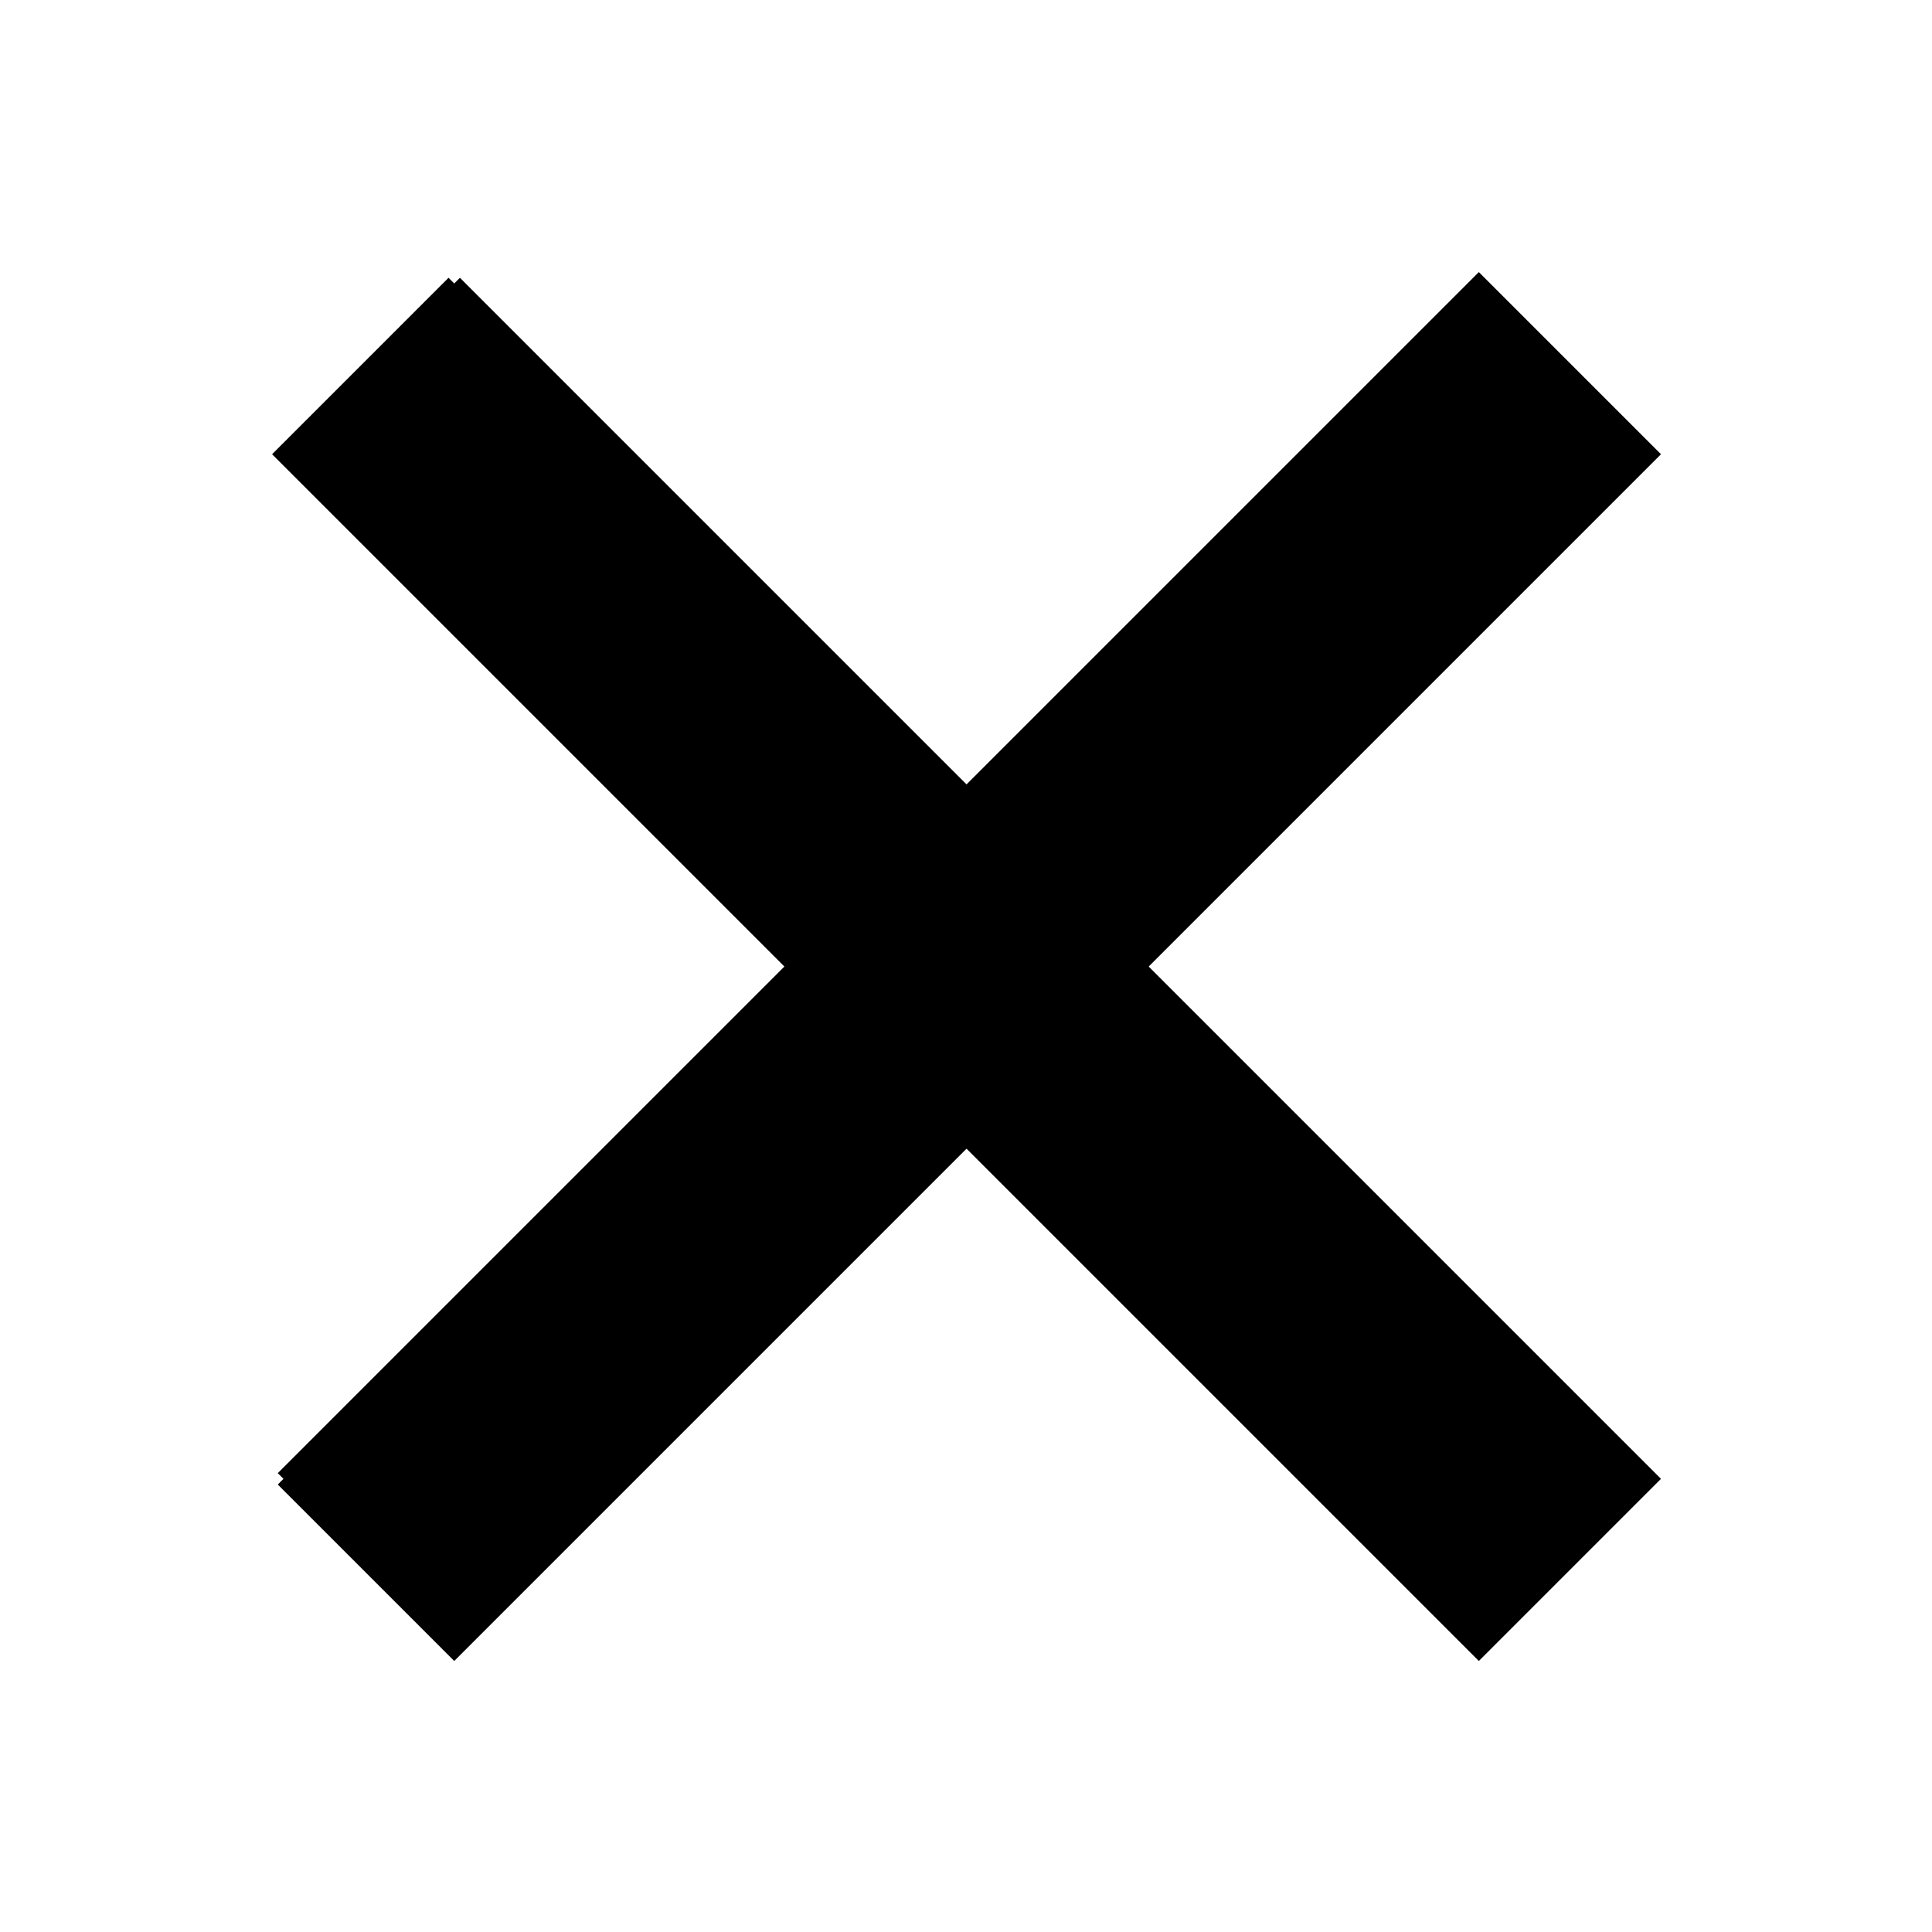 <svg xmlns="http://www.w3.org/2000/svg" xmlns:xlink="http://www.w3.org/1999/xlink" viewbox="0 0 120 120" width="120" height="120" stroke="currentColor" fill="currentColor"><path d="M32.4-7.5L32.4 7.5 137.4 7.5 137.4-7.5 32.4-7.5" xmlns-dc="http://purl.org/dc/elements/1.1/" xmlns-cc="http://creativecommons.org/ns#" xmlns-rdf="http://www.w3.org/1999/02/22-rdf-syntax-ns#" id="rect1006" transform="rotate(45)" ry="0" /><path d="M-52.5 77.4L-52.5 92.4 52.5 92.4 52.5 77.4-52.5 77.4" xmlns-dc="http://purl.org/dc/elements/1.1/" xmlns-cc="http://creativecommons.org/ns#" xmlns-rdf="http://www.w3.org/1999/02/22-rdf-syntax-ns#" id="rect1006-5" transform="rotate(-45)" ry="0" /></svg>